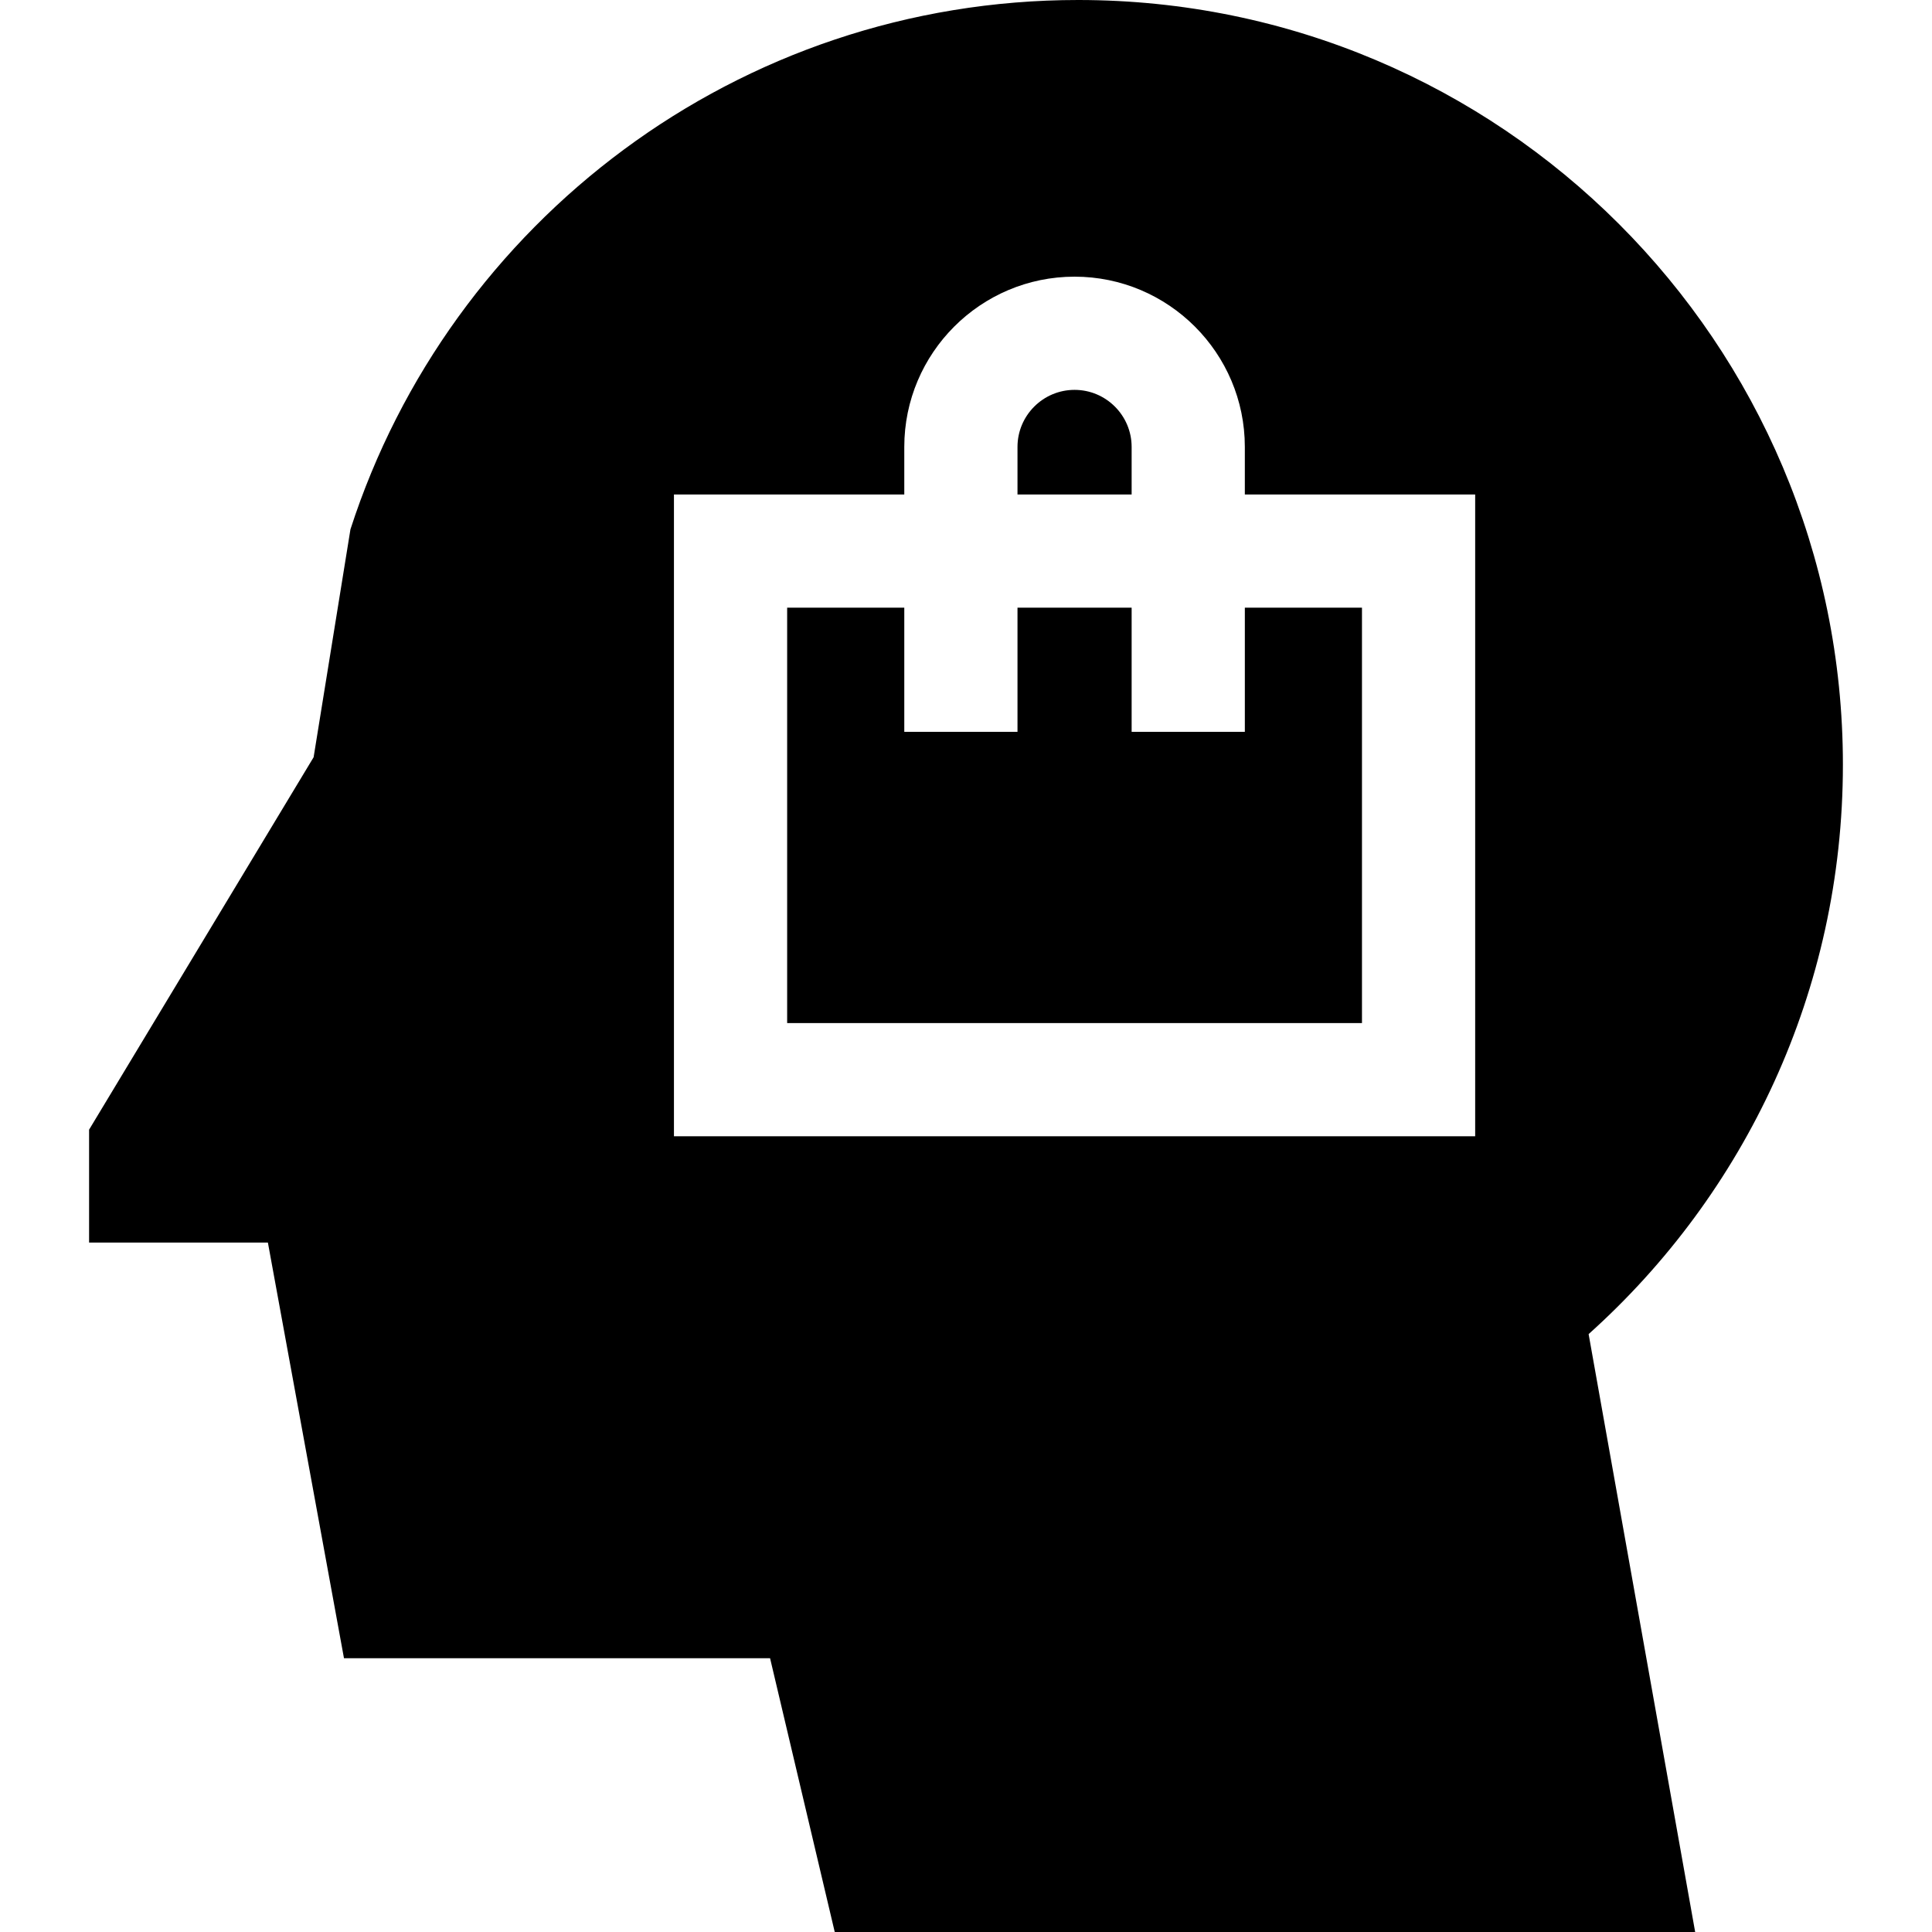 <svg id="Capa_1" enable-background="new 0 0 512.001 512.001" height="512" viewBox="0 0 512.001 512.001" width="512" xmlns="http://www.w3.org/2000/svg"><g><path d="m299.896 193.944v-32.904h-30.249v32.904h-30.001v-32.904h-31.042v110.085h152.334v-110.085h-31.042v32.904z"/><path d="m299.896 118.444c0-8.34-6.785-15.125-15.125-15.125s-15.124 6.785-15.124 15.125v12.595h30.249z"/><path d="m488.39 202.648c0-111.92-90.728-202.648-202.648-202.648-90.163 0-166.564 58.878-192.868 140.28l-9.76 60.392-59.504 98.703v29.92h47.385l20.165 110.149h112.918l17.139 72.557h228.021l-28.235-158.448c41.367-37.101 67.387-90.969 67.387-150.905zm-97.452 98.477h-212.334v-170.085h61.042v-12.595c0-24.882 20.243-45.125 45.125-45.125s45.125 20.243 45.125 45.125v12.595h61.042z"/></g></svg>